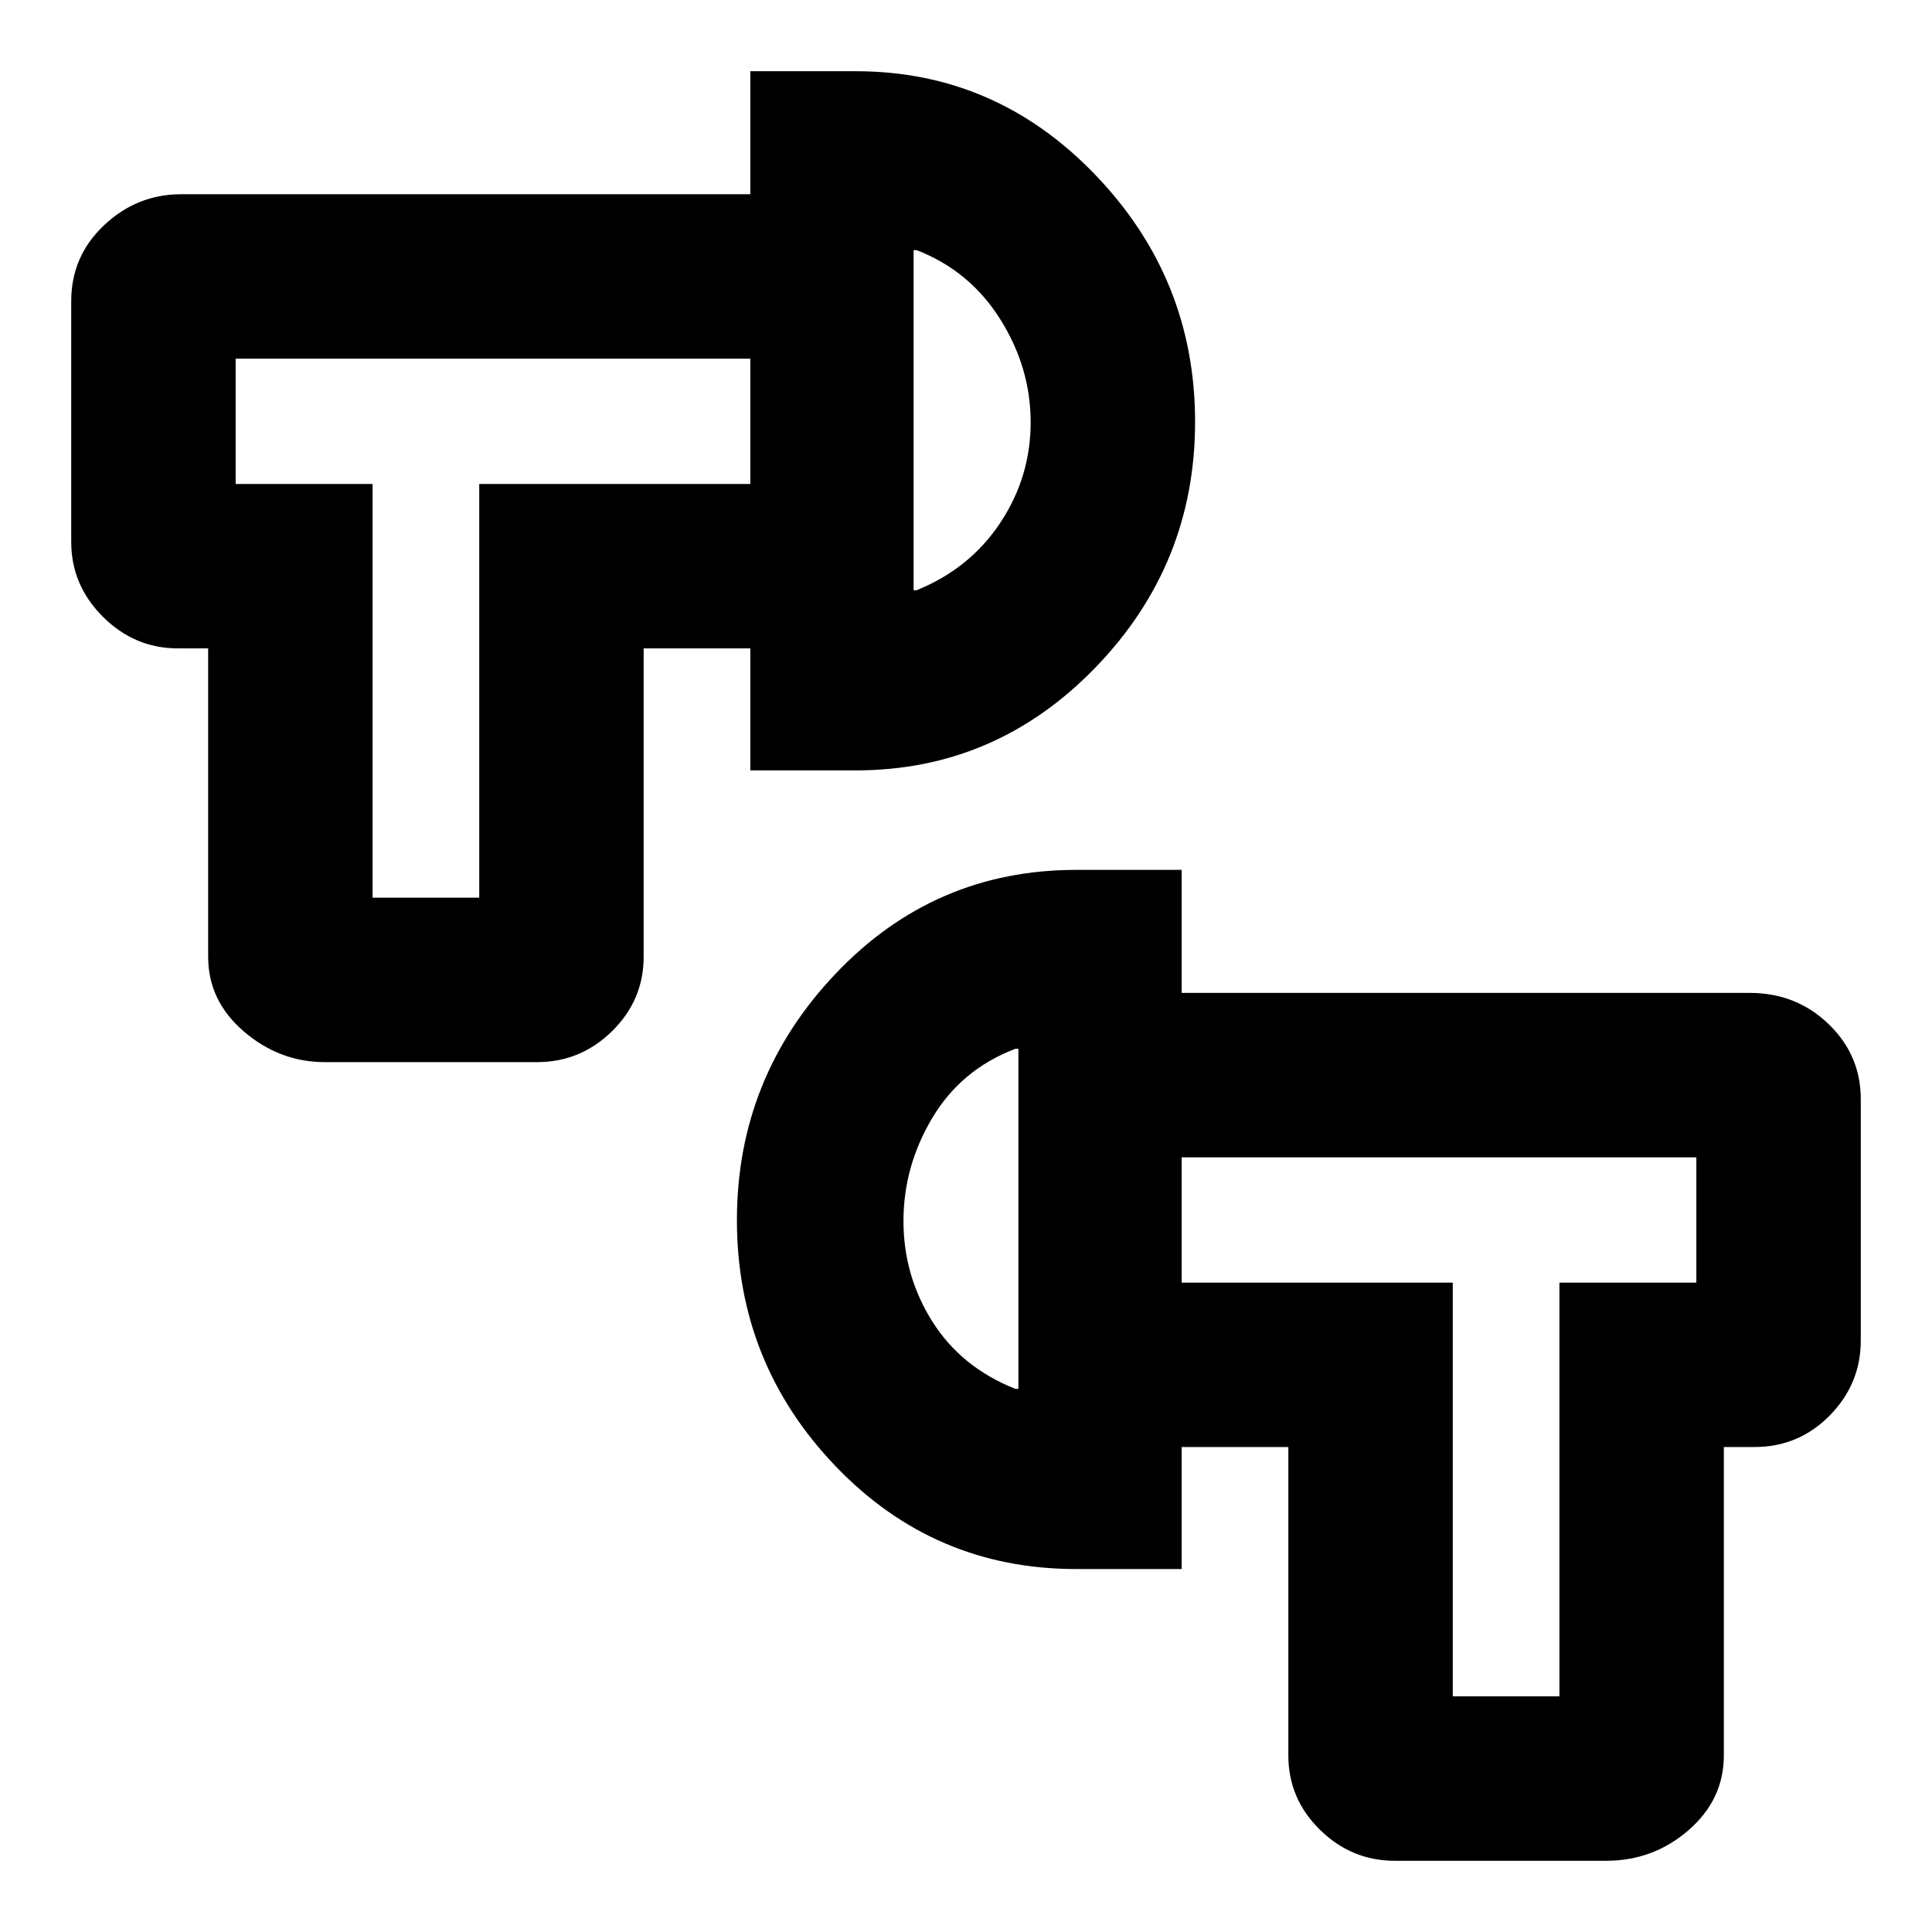 <svg xmlns="http://www.w3.org/2000/svg" height="20" viewBox="0 -960 960 960" width="20"><path d="M693.03-35.39q-21.47 0-37.16-15.41-15.7-15.41-15.7-36.94v-153.24h-53v-81.69h134.7v205.58h53v-205.58h68.04v-62.26H587.17v-81.7H869.5q22.96 0 39.04 15.41 16.07 15.42 16.07 37.44v119.89q0 21.53-15.41 37.22-15.42 15.69-37.44 15.69h-15.19v153.24q0 21.89-17.51 37.12-17.51 15.23-40.99 15.23H693.03ZM534.76-180.35q-70.62 0-119.6-51.14-48.99-51.14-48.99-122.28 0-70.71 48.99-122.35 48.98-51.64 119.6-51.64h52.41v347.41h-52.41Zm-28.72-89.52v-169h-1.5q-26.91 10.26-41.26 34.32-14.35 24.05-14.35 51.25 0 27.19 14.35 49.96t41.26 33.47h1.5ZM161.37-432.24q-22.46 0-40.2-15.23-17.74-15.23-17.74-37.12v-153.24H88.24q-21.33 0-37.09-15.69-15.76-15.69-15.76-37.22v-119.67q0-22.28 16.33-37.68 16.32-15.39 38.21-15.39h282.9v81.7H117.09v62.26h68.04v205.58h53v-205.58h134.7v81.69h-53v153.24q0 21.53-15.67 36.94-15.67 15.41-37.25 15.41H161.37ZM372.83-577.2v-347.41h52.41q69.62 0 119.1 51.58 49.49 51.59 49.49 122.64 0 70.91-49.49 122.05-49.48 51.14-119.1 51.14h-52.41Zm81.13-89.52h1.5q26.41-10.69 41.54-33.47 15.13-22.77 15.13-49.96 0-27.2-15.13-51.25-15.13-24.06-41.54-34.32h-1.5v169Zm52.08 312.13Zm-52.08-396.85Zm-242.33.5Zm536.74 396.85Z"/></svg>